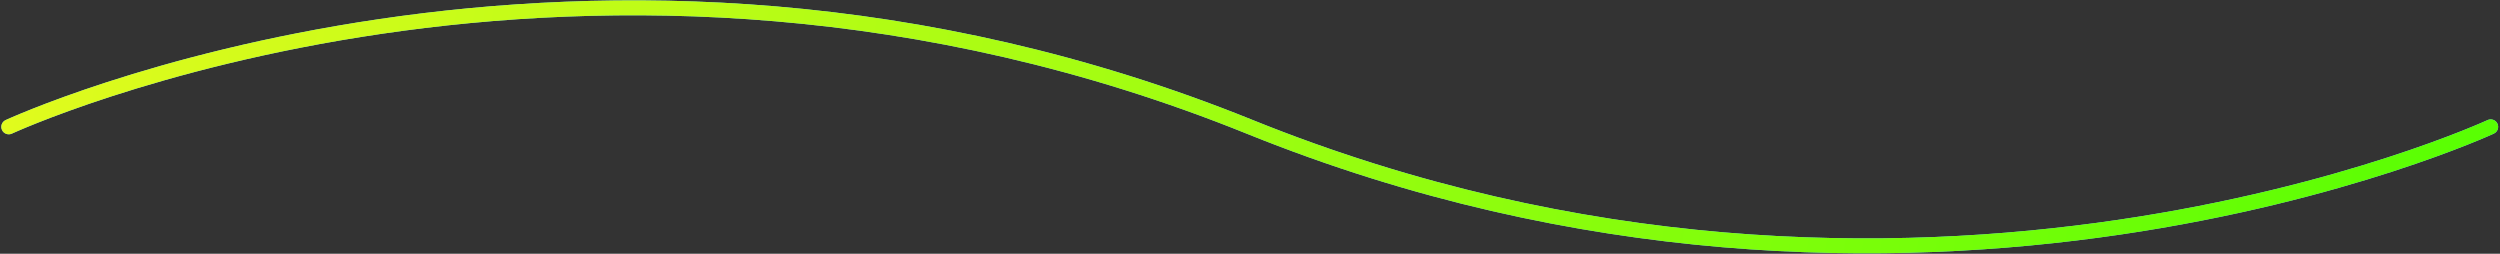 <svg width="1340" height="136" viewBox="0 0 1340 136" fill="none" xmlns="http://www.w3.org/2000/svg">
<rect x="0" y="0" width="1340" height="136" fill="#333333" stroke="none"/>
<path fill-rule="evenodd" clip-rule="evenodd" d="M6.377 71.619C6.377 71.619 6.377 71.619 6.233 71.31L6.376 71.619C4.372 72.548 1.994 71.676 1.065 69.671C0.137 67.667 1.009 65.289 3.013 64.361L4.695 67.99C3.013 64.361 3.016 64.359 3.02 64.358L3.033 64.351L3.081 64.329C3.123 64.31 3.183 64.282 3.262 64.246C3.421 64.174 3.654 64.069 3.96 63.931C4.573 63.657 5.481 63.256 6.676 62.74C9.065 61.709 12.602 60.223 17.221 58.386C26.459 54.712 40.029 49.636 57.414 44.001C92.182 32.731 142.227 19.218 203.416 10.209C325.786 -7.806 492.828 -7.815 671.351 64.281C848.229 135.713 1013.77 135.722 1135.12 117.856C1195.8 108.923 1245.41 95.525 1279.82 84.368C1297.03 78.791 1310.44 73.775 1319.53 70.16C1324.07 68.353 1327.54 66.895 1329.86 65.894C1331.02 65.393 1331.9 65.006 1332.48 64.746C1332.77 64.616 1332.98 64.518 1333.13 64.453L1333.28 64.381L1333.32 64.364L1333.33 64.361C1335.33 63.432 1337.71 64.304 1338.64 66.308C1339.57 68.313 1338.7 70.69 1336.69 71.619L1335.01 67.99C1336.69 71.619 1336.69 71.62 1336.69 71.622L1336.67 71.628L1336.62 71.651L1336.44 71.733C1336.28 71.805 1336.05 71.911 1335.75 72.048C1335.13 72.323 1334.22 72.724 1333.03 73.24C1330.64 74.27 1327.1 75.757 1322.48 77.594C1313.25 81.267 1299.68 86.343 1282.29 91.979C1247.52 103.249 1197.48 116.762 1136.29 125.77C1013.92 143.786 846.877 143.795 668.355 71.699C491.476 0.267 325.939 0.258 204.581 18.124C143.905 27.057 94.298 40.455 59.881 51.611C42.673 57.189 29.267 62.205 20.177 65.82C15.632 67.627 12.166 69.084 9.845 70.086C8.684 70.587 7.809 70.974 7.228 71.233C6.938 71.363 6.721 71.462 6.579 71.526C6.508 71.559 6.455 71.583 6.421 71.599L6.385 71.615L6.377 71.619Z" fill="#75CEFD"/>
<path fill-rule="evenodd" clip-rule="evenodd" d="M6.377 71.619C6.377 71.619 6.377 71.619 6.233 71.31L6.376 71.619C4.372 72.548 1.994 71.676 1.065 69.671C0.137 67.667 1.009 65.289 3.013 64.361L4.695 67.99C3.013 64.361 3.016 64.359 3.02 64.358L3.033 64.351L3.081 64.329C3.123 64.31 3.183 64.282 3.262 64.246C3.421 64.174 3.654 64.069 3.96 63.931C4.573 63.657 5.481 63.256 6.676 62.74C9.065 61.709 12.602 60.223 17.221 58.386C26.459 54.712 40.029 49.636 57.414 44.001C92.182 32.731 142.227 19.218 203.416 10.209C325.786 -7.806 492.828 -7.815 671.351 64.281C848.229 135.713 1013.77 135.722 1135.12 117.856C1195.8 108.923 1245.41 95.525 1279.82 84.368C1297.03 78.791 1310.44 73.775 1319.53 70.16C1324.07 68.353 1327.54 66.895 1329.86 65.894C1331.02 65.393 1331.9 65.006 1332.48 64.746C1332.77 64.616 1332.98 64.518 1333.13 64.453L1333.28 64.381L1333.32 64.364L1333.33 64.361C1335.33 63.432 1337.71 64.304 1338.64 66.308C1339.57 68.313 1338.7 70.69 1336.69 71.619L1335.01 67.99C1336.69 71.619 1336.69 71.62 1336.69 71.622L1336.67 71.628L1336.62 71.651L1336.44 71.733C1336.28 71.805 1336.05 71.911 1335.75 72.048C1335.13 72.323 1334.22 72.724 1333.03 73.24C1330.64 74.27 1327.1 75.757 1322.48 77.594C1313.25 81.267 1299.68 86.343 1282.29 91.979C1247.52 103.249 1197.48 116.762 1136.29 125.77C1013.92 143.786 846.877 143.795 668.355 71.699C491.476 0.267 325.939 0.258 204.581 18.124C143.905 27.057 94.298 40.455 59.881 51.611C42.673 57.189 29.267 62.205 20.177 65.82C15.632 67.627 12.166 69.084 9.845 70.086C8.684 70.587 7.809 70.974 7.228 71.233C6.938 71.363 6.721 71.462 6.579 71.526C6.508 71.559 6.455 71.583 6.421 71.599L6.385 71.615L6.377 71.619Z" fill="url(#paint0_linear_2060_1255)"/>
<defs>
<linearGradient id="paint0_linear_2060_1255" x1="1474.03" y1="82.651" x2="18.145" y2="-181.174" gradientUnits="userSpaceOnUse">
<stop stop-color="#4AFF00"/>
<stop offset="1" stop-color="#E3FB1E"/>
</linearGradient>
</defs>
</svg>
